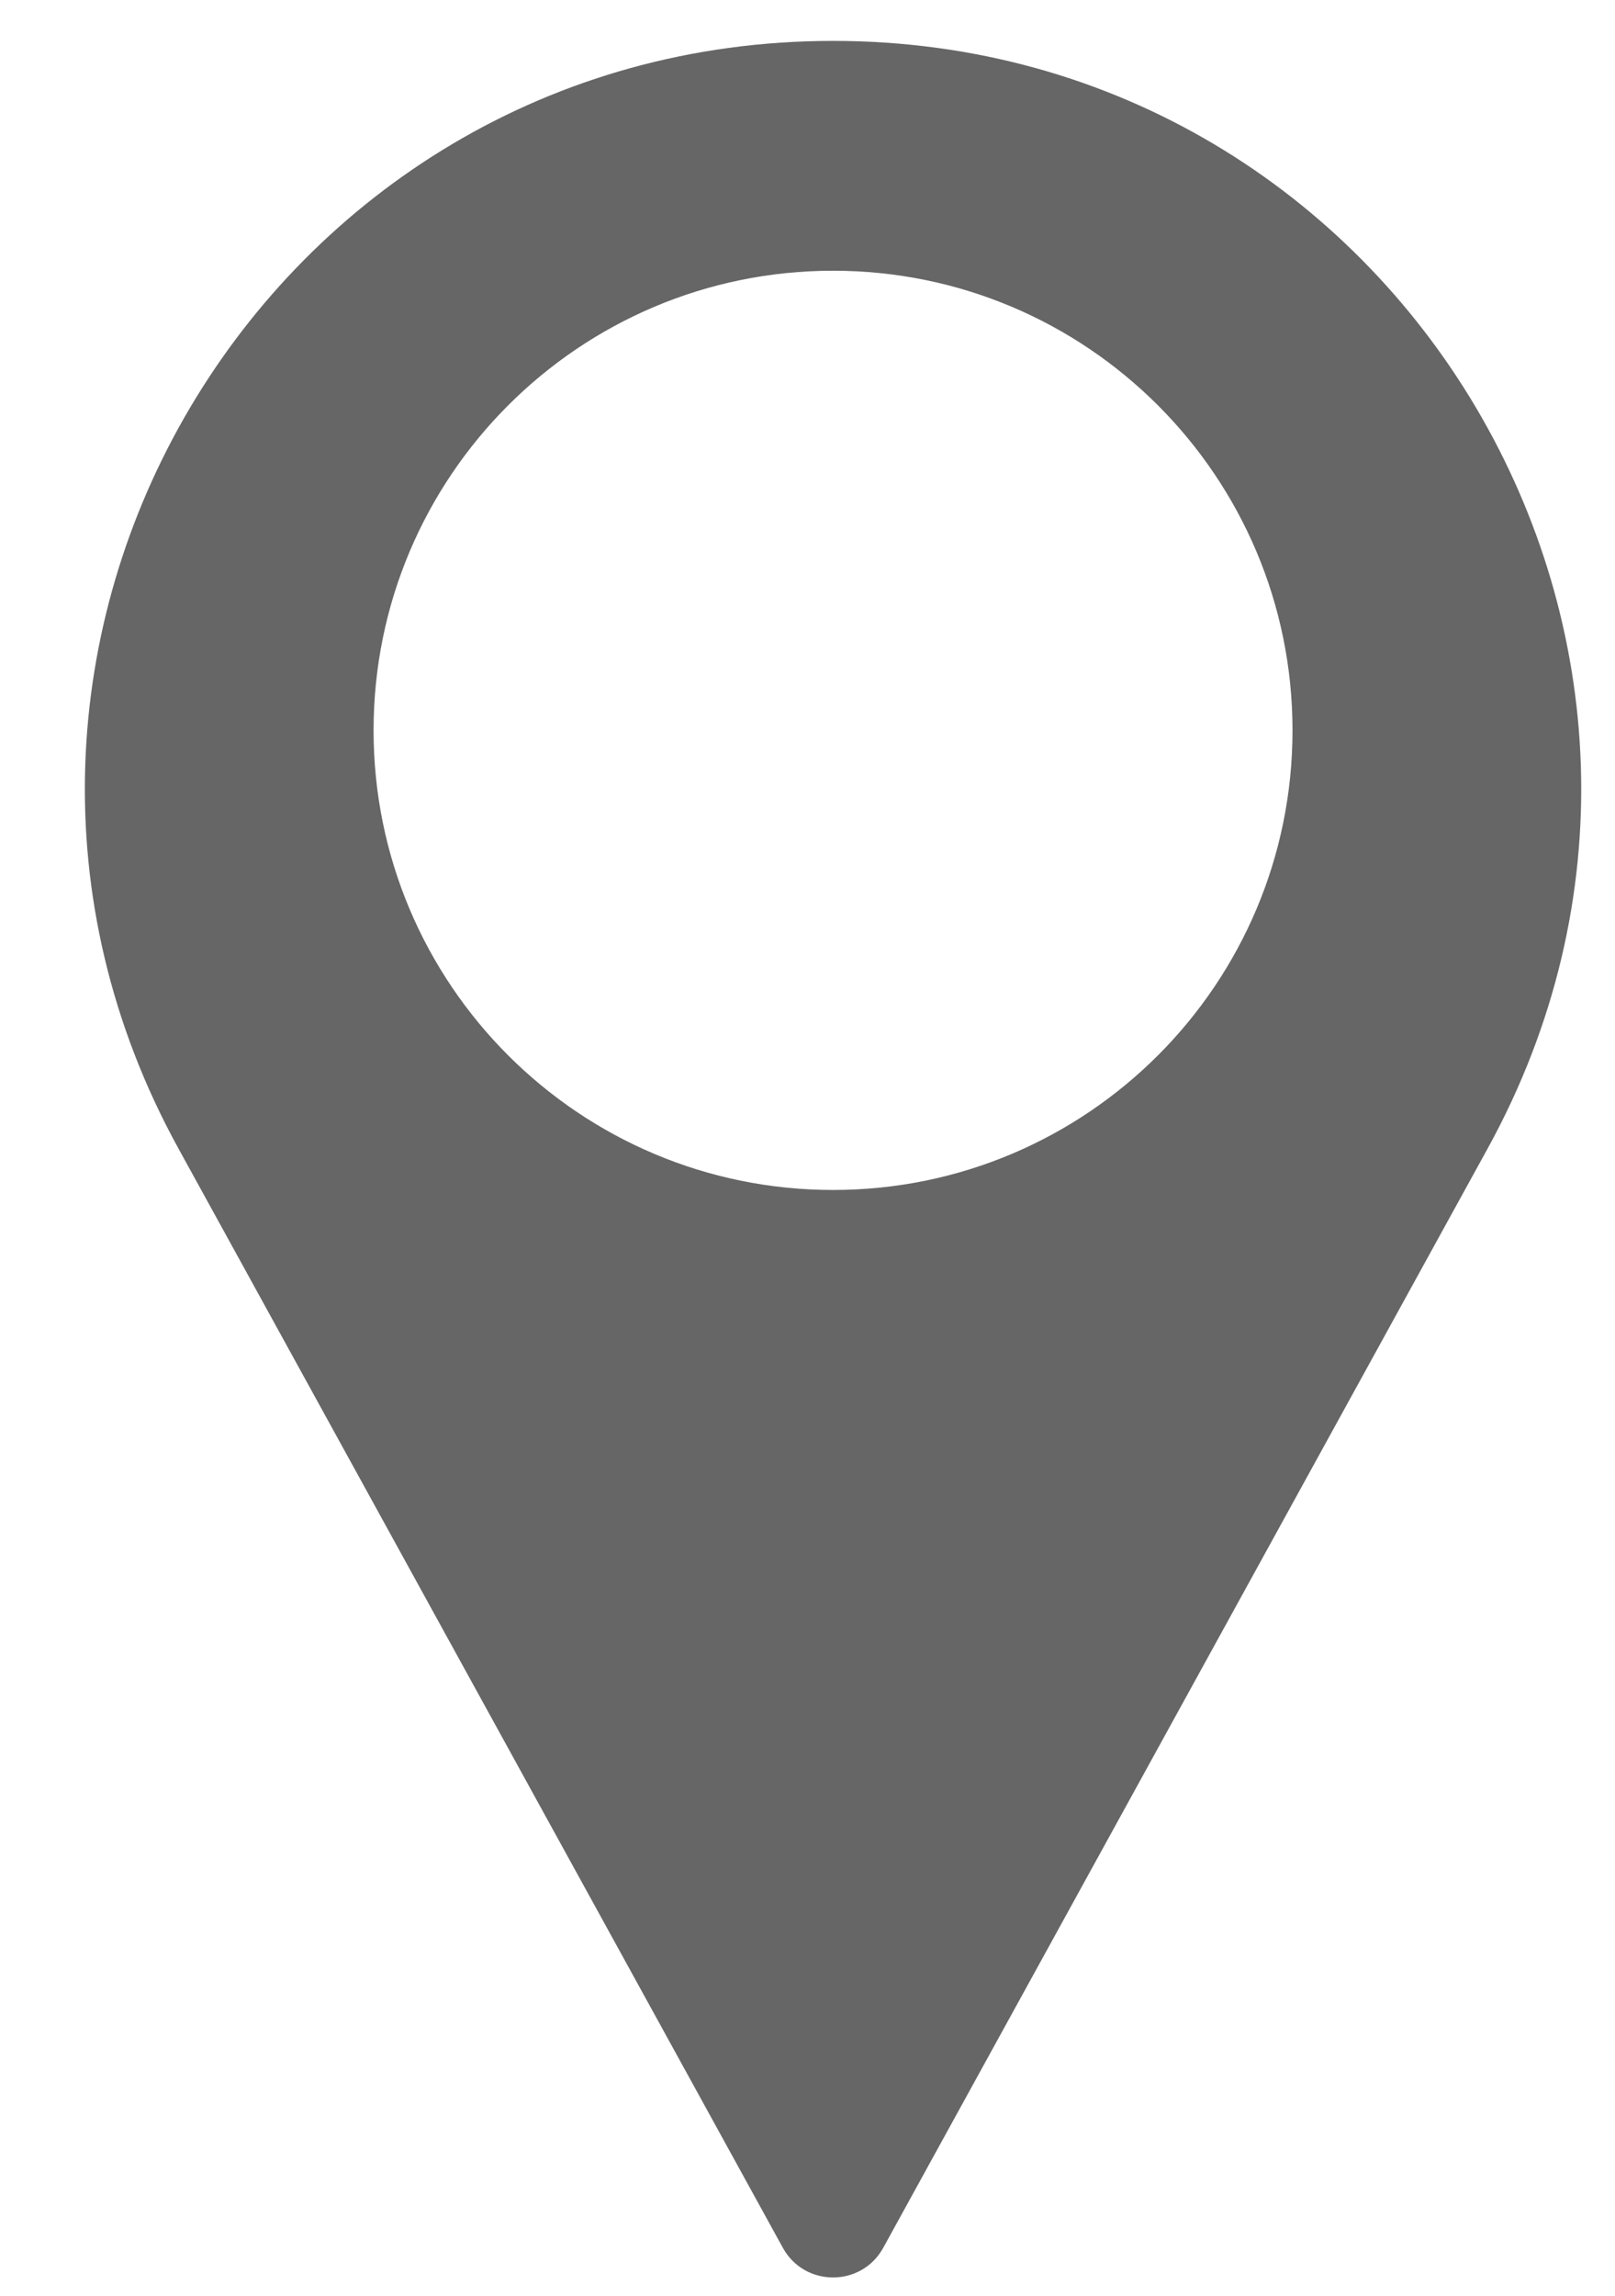 <svg width="19" height="27" viewBox="0 0 19 27" fill="none" xmlns="http://www.w3.org/2000/svg">
<path fill-rule="evenodd" clip-rule="evenodd" d="M2.099 13.507L9.21 26.436C9.466 26.901 10.135 26.901 10.391 26.436L17.502 13.507C20.724 7.649 16.486 0.481 9.801 0.481C3.115 0.481 -1.123 7.649 2.099 13.507ZM9.801 13.995C12.786 13.995 15.206 11.575 15.206 8.59C15.206 5.604 12.786 3.184 9.801 3.184C6.815 3.184 4.395 5.604 4.395 8.59C4.395 11.575 6.815 13.995 9.801 13.995Z" fill="#666666"/>
</svg>
